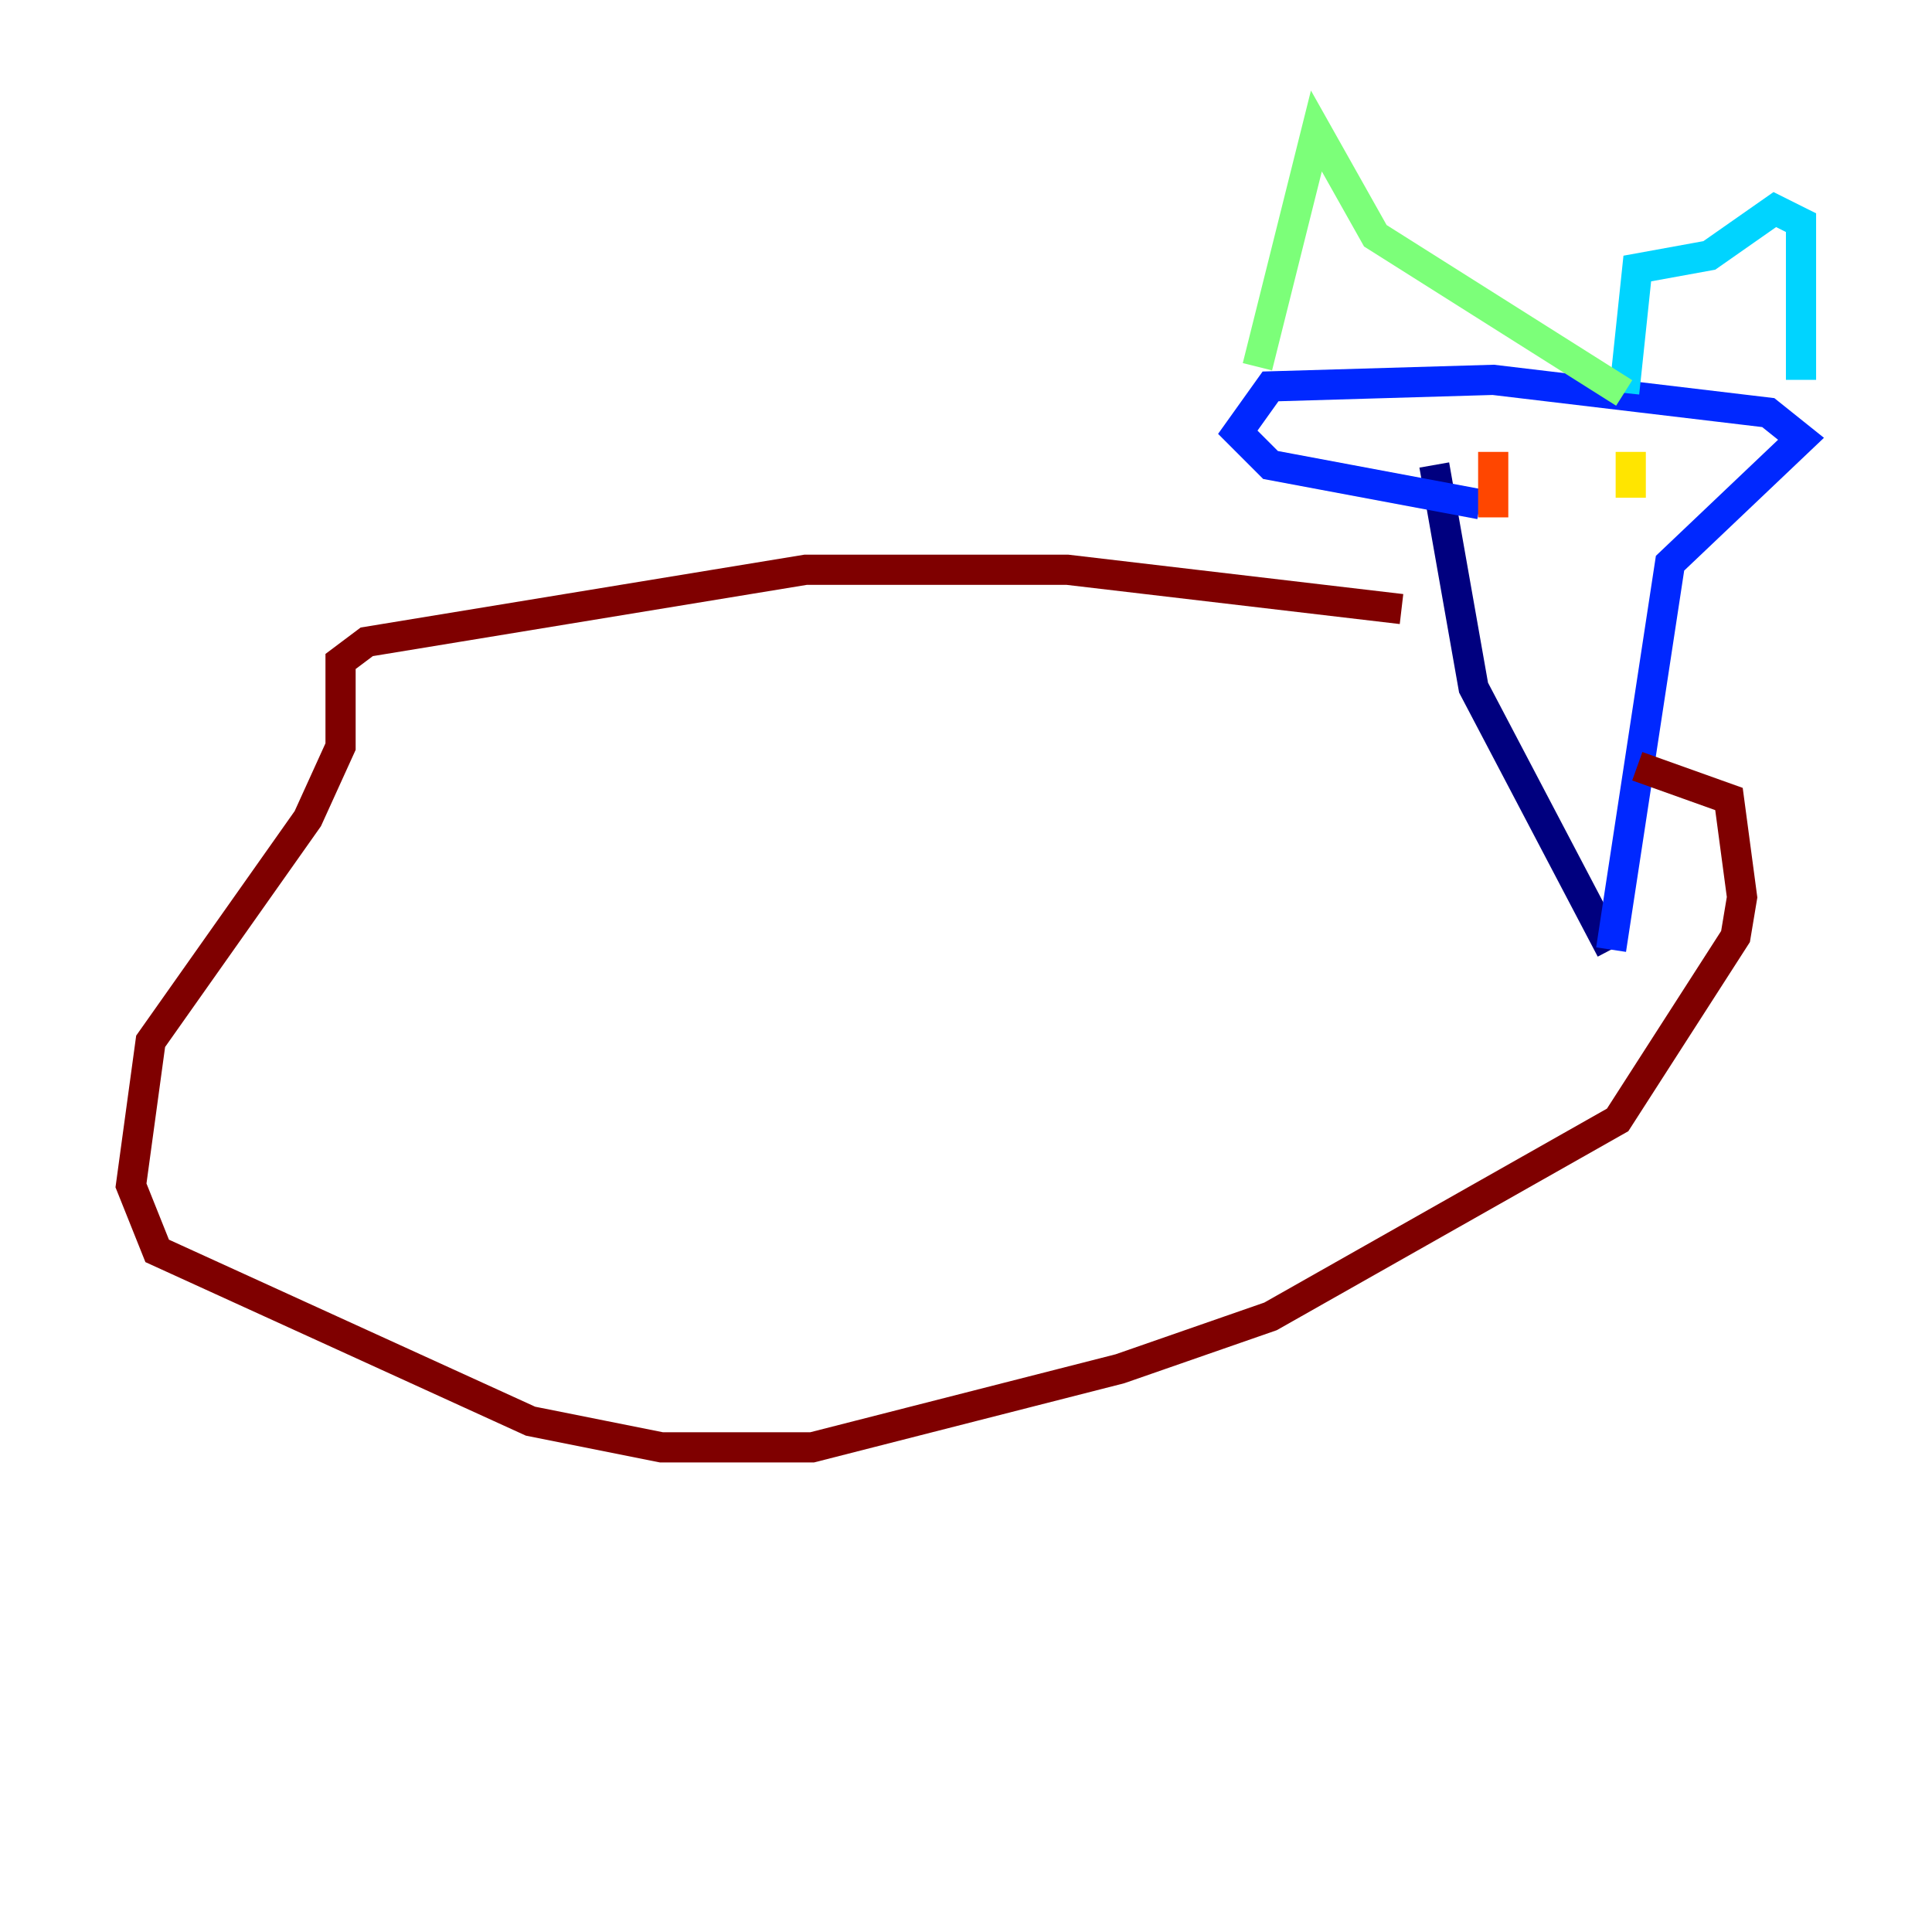 <?xml version="1.0" encoding="utf-8" ?>
<svg baseProfile="tiny" height="128" version="1.2" viewBox="0,0,128,128" width="128" xmlns="http://www.w3.org/2000/svg" xmlns:ev="http://www.w3.org/2001/xml-events" xmlns:xlink="http://www.w3.org/1999/xlink"><defs /><polyline fill="none" points="95.024,30.807 97.627,45.559 106.739,62.915" stroke="#00007f" stroke-width="2" /><polyline fill="none" points="106.739,62.915 110.644,37.315 119.322,29.071 117.153,27.336 98.929,25.166 84.176,25.6 82.007,28.637 84.176,30.807 98.061,33.41" stroke="#0028ff" stroke-width="2" /><polyline fill="none" points="119.322,25.166 119.322,14.752 117.586,13.885 113.248,16.922 108.475,17.79 107.607,26.034" stroke="#00d4ff" stroke-width="2" /><polyline fill="none" points="107.607,26.034 91.119,15.62 87.214,8.678 83.308,24.298" stroke="#7cff79" stroke-width="2" /><polyline fill="none" points="108.041,29.939 108.041,32.976" stroke="#ffe500" stroke-width="2" /><polyline fill="none" points="98.929,29.939 98.929,34.278" stroke="#ff4600" stroke-width="2" /><polyline fill="none" points="92.854,40.352 70.725,37.749 53.37,37.749 24.298,42.522 22.563,43.824 22.563,49.464 20.393,54.237 9.98,68.99 8.678,78.536 10.414,82.875 35.146,94.156 43.824,95.891 53.803,95.891 74.197,90.685 84.176,87.214 107.173,74.197 114.983,62.047 115.417,59.444 114.549,52.936 108.475,50.766" stroke="#7f0000" stroke-width="2" /></svg>